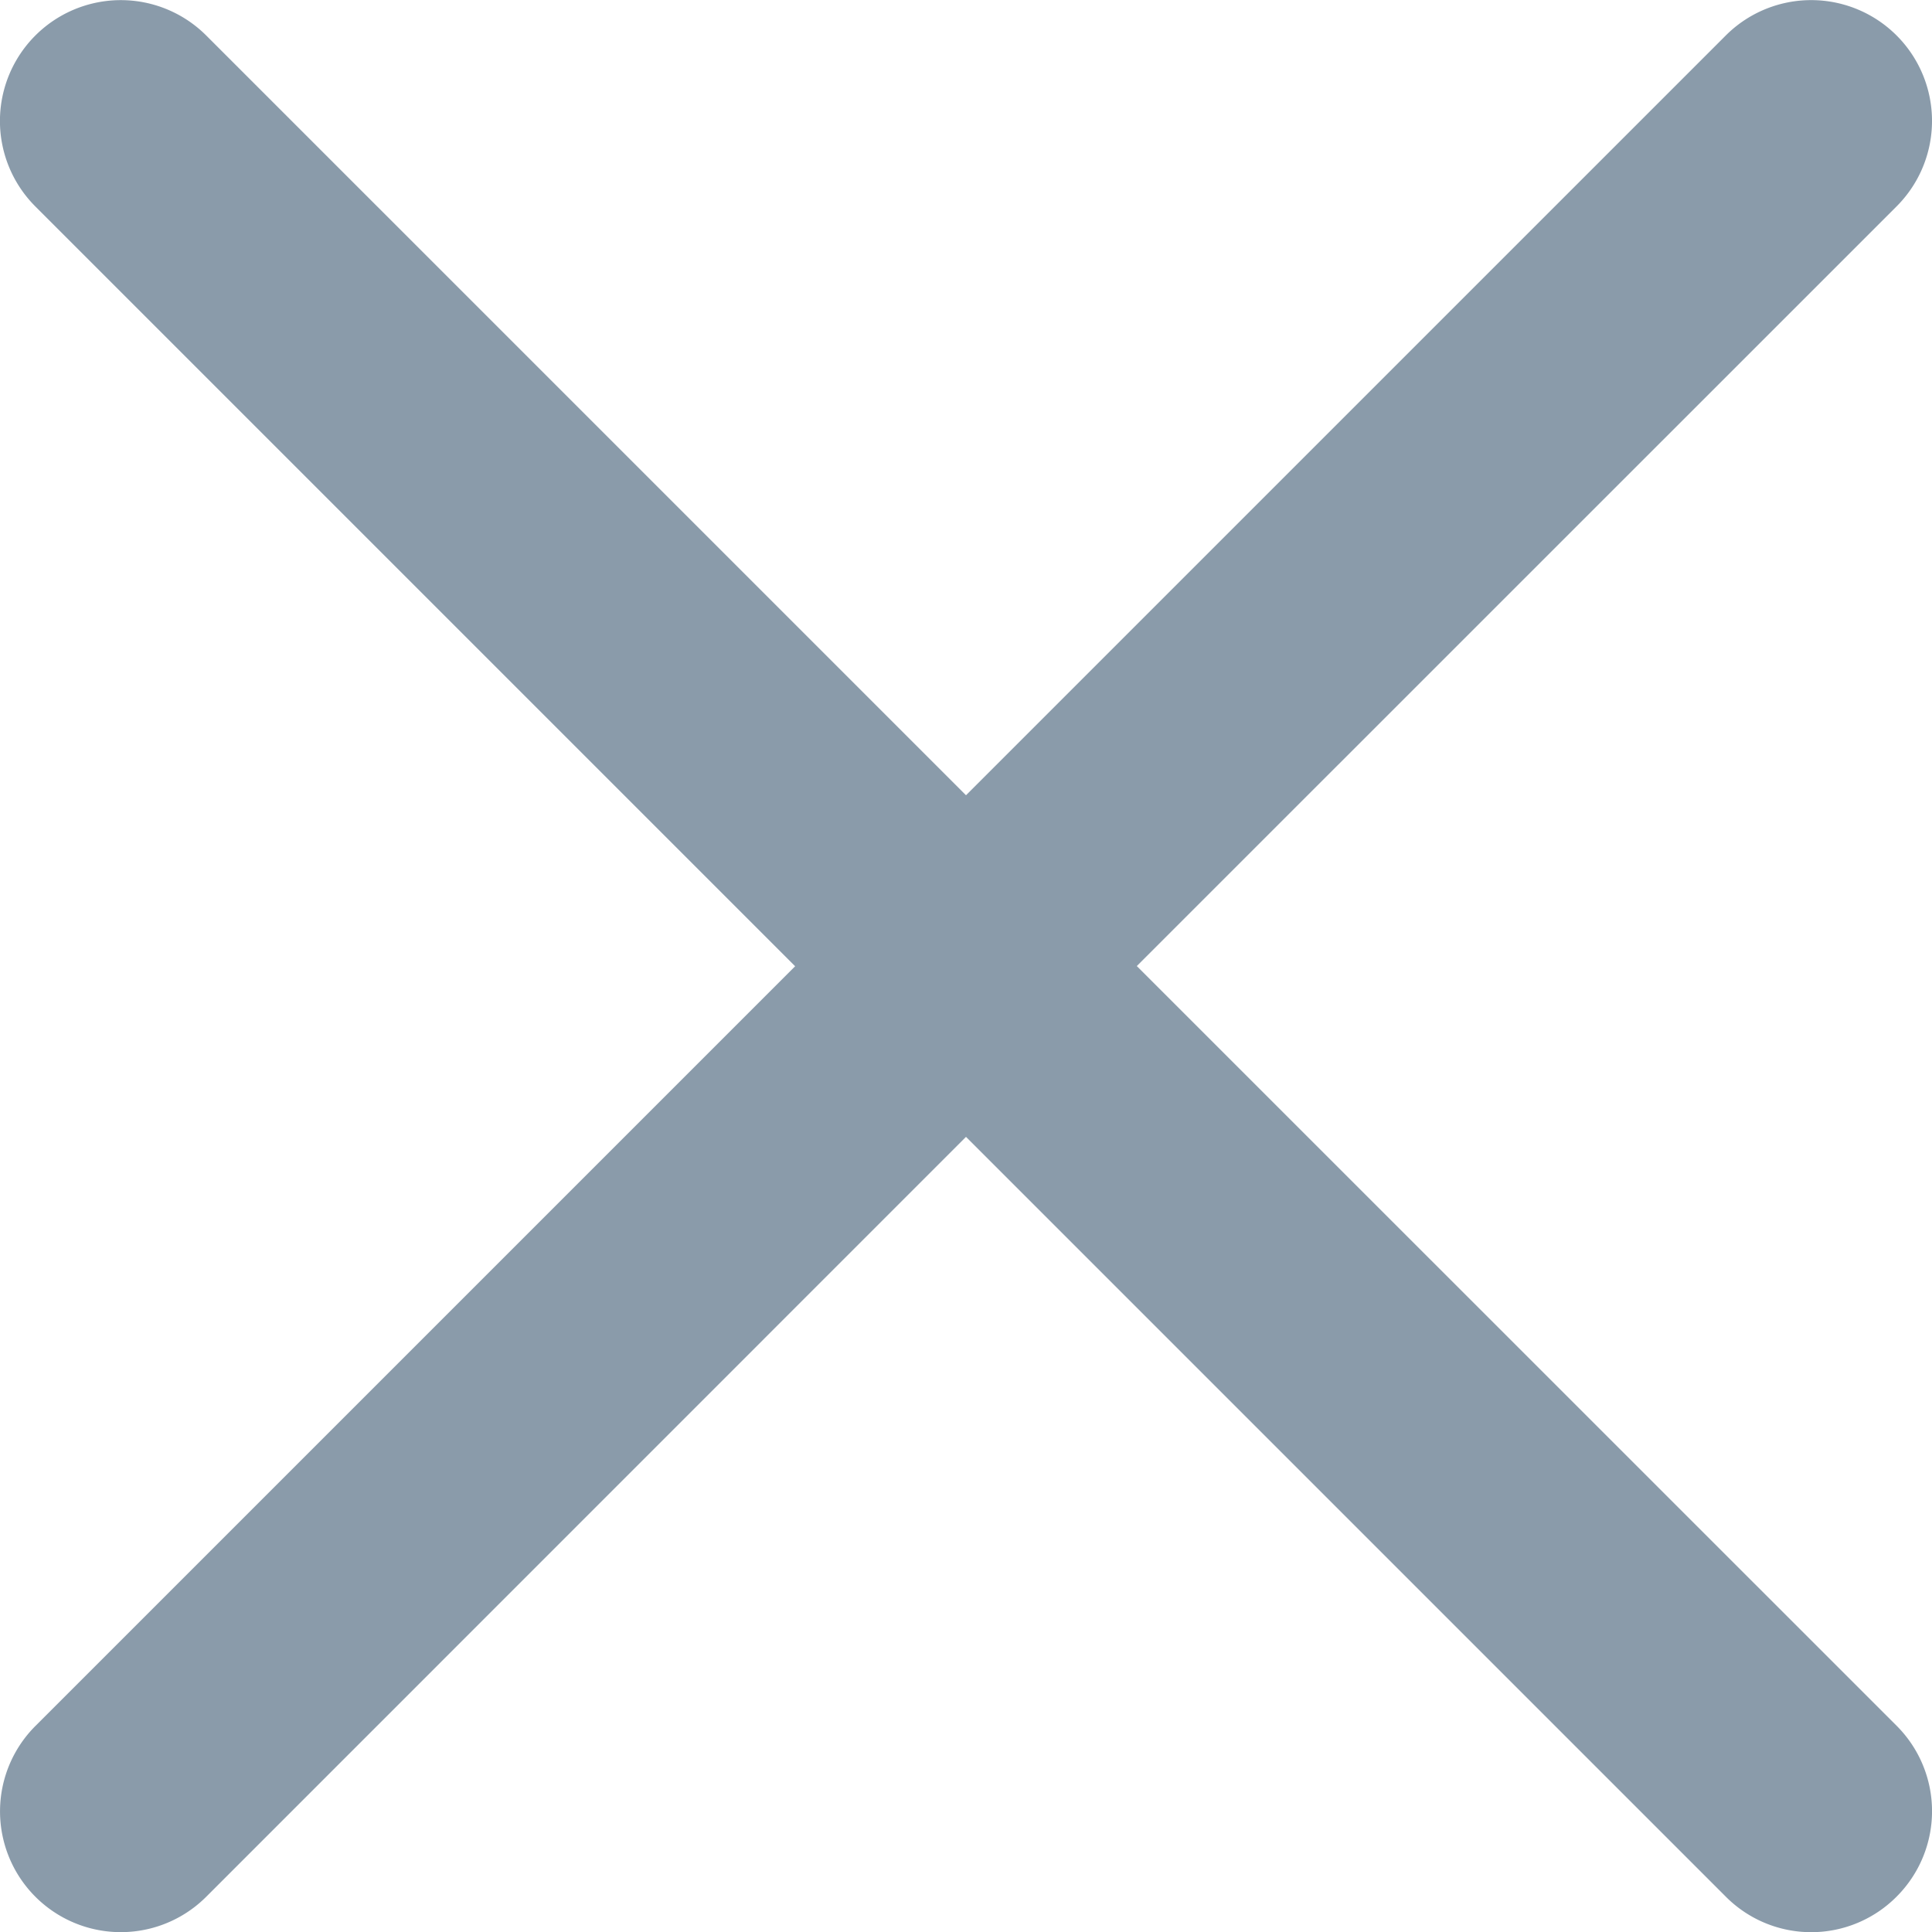 <svg xmlns="http://www.w3.org/2000/svg" width="16" height="16" fill="none" viewBox="0 0 16 16">
    <g clip-path="url(#a)">
        <path fill="#173857" d="M9.415 8l6.292-6.291A1 1 0 1 0 14.292.294L8 6.586 1.708.294A1 1 0 1 0 .293 1.71l6.292 6.292-6.292 6.292a1 1 0 1 0 1.415 1.414L8 9.415l6.292 6.292a.997.997 0 0 0 1.415 0 1 1 0 0 0 0-1.415L9.415 8.001z" opacity=".5"/>
    </g>
    <defs>
        <clipPath id="a">
            <path fill="#fff" d="M0 0h16v16H0z"/>
        </clipPath>
    </defs>
</svg>
